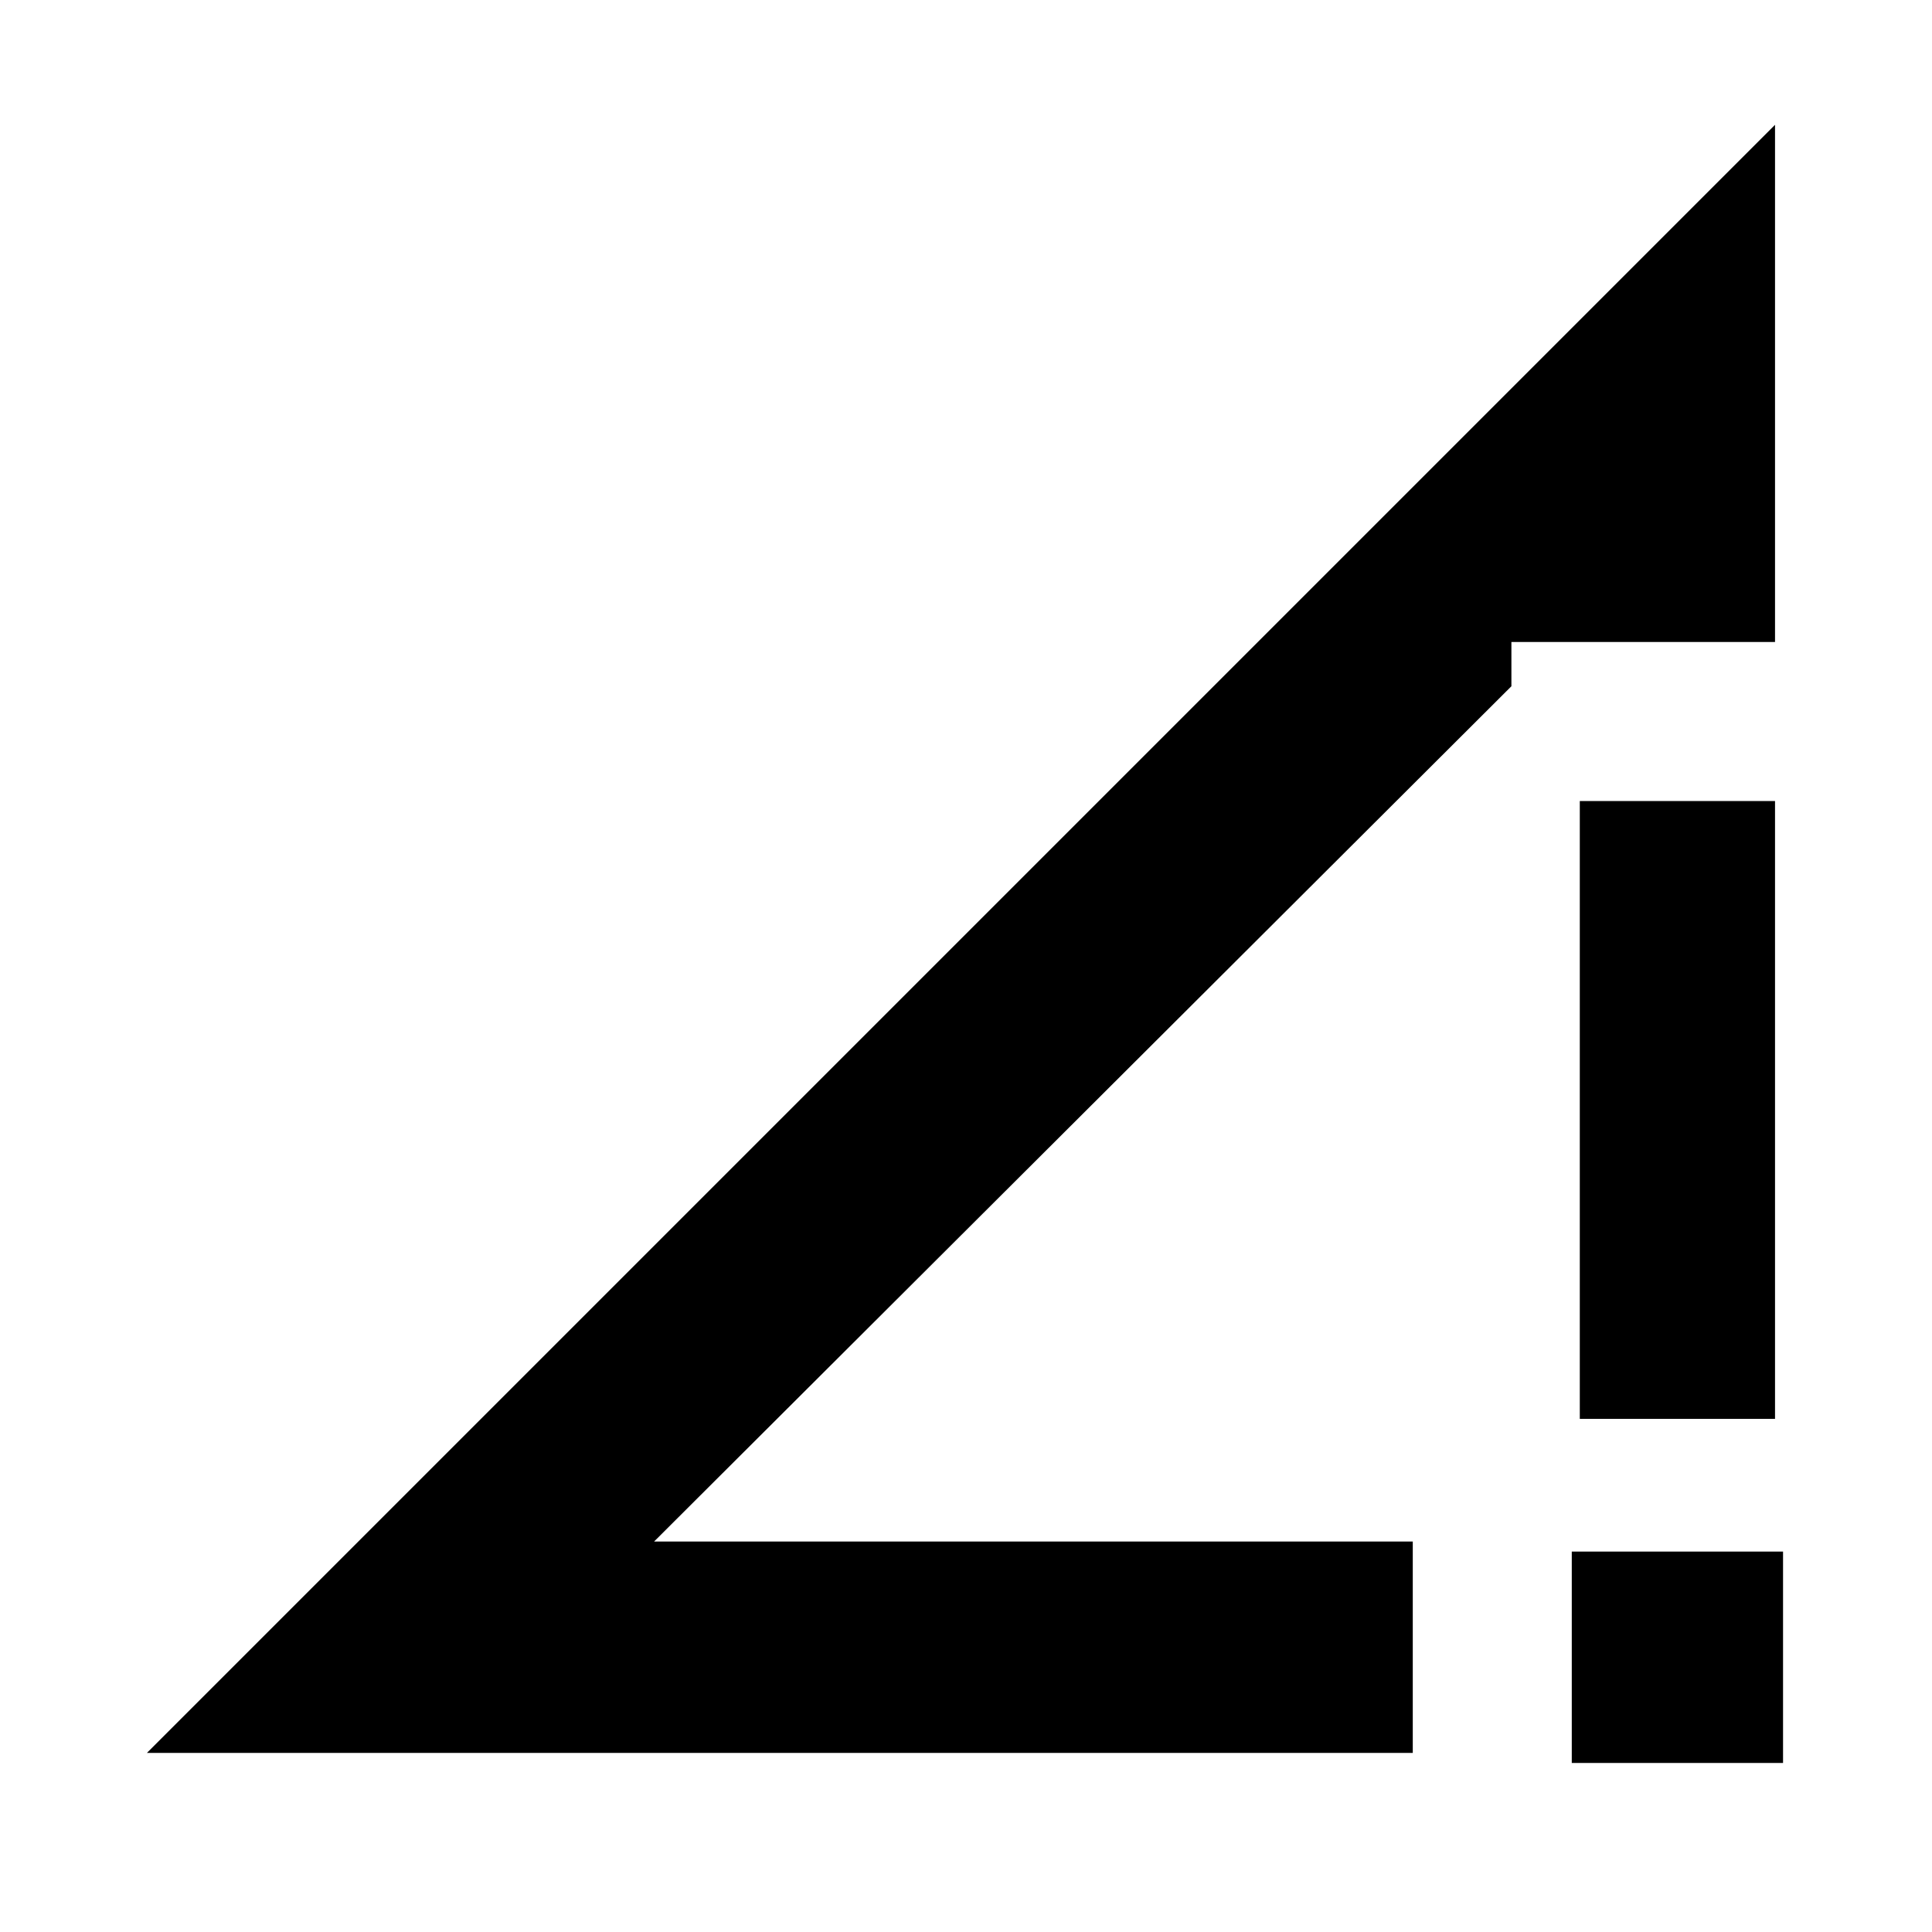 <svg xmlns="http://www.w3.org/2000/svg" height="20" width="20"><path d="M14.625 15.958V18.146H1.521L18.375 1.292V6.646H15.646V7.104L6.771 15.958ZM16.354 14.688V8.292H18.375V14.688ZM16.271 18.25V16.062H18.458V18.25Z"/></svg>